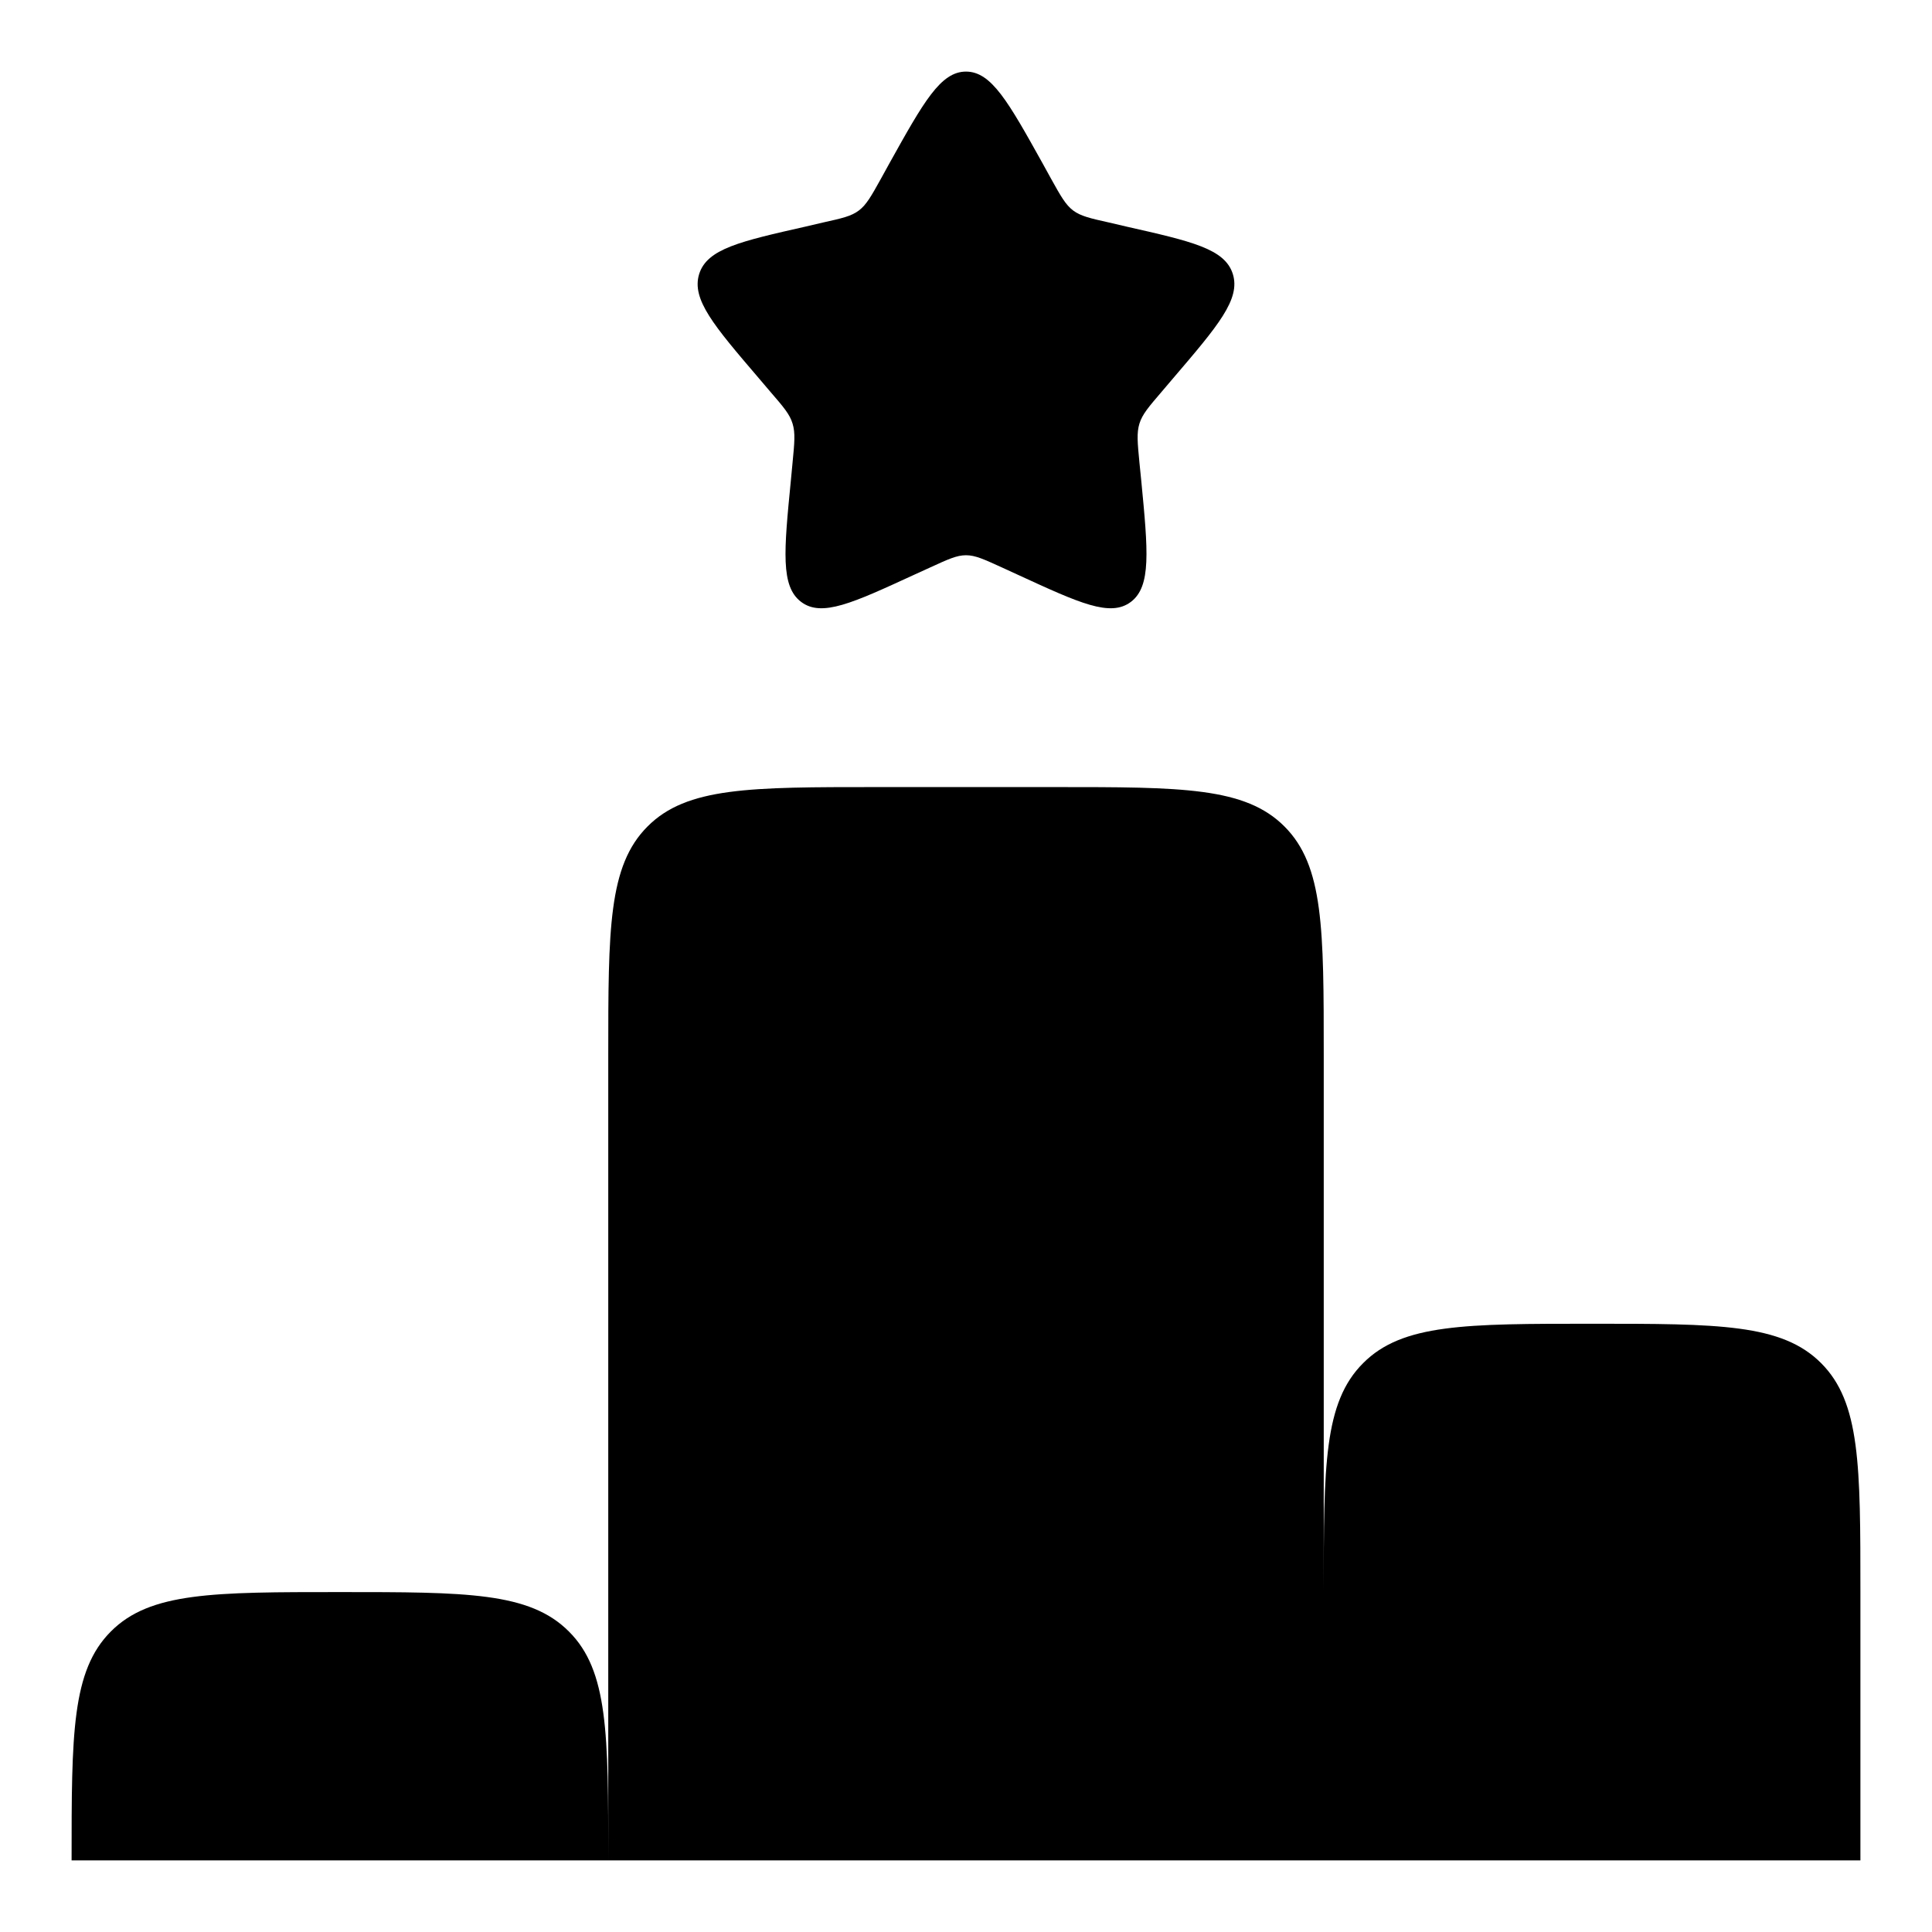 <svg width="18" height="18" viewBox="0 0 18 18" fill="none" xmlns="http://www.w3.org/2000/svg">
<path d="M8.167 7.333H9.833C11.012 7.333 11.601 7.333 11.967 7.7C12.333 8.066 12.333 8.655 12.333 9.833V14.833C12.333 13.655 12.333 13.066 12.7 12.7C13.065 12.333 13.654 12.333 14.833 12.333C16.012 12.333 16.601 12.333 16.967 12.7C17.333 13.066 17.333 13.655 17.333 14.833V17.333H0.667C0.667 16.155 0.667 15.566 1.033 15.2C1.398 14.833 1.988 14.833 3.167 14.833C4.346 14.833 4.934 14.833 5.3 15.2C5.667 15.565 5.667 16.154 5.667 17.333V9.833C5.667 8.655 5.667 8.066 6.033 7.7C6.398 7.333 6.988 7.333 8.167 7.333ZM8.288 1.519C8.605 0.95 8.763 0.667 9 0.667C9.237 0.667 9.395 0.95 9.712 1.519L9.793 1.666C9.883 1.828 9.928 1.908 9.998 1.961C10.069 2.014 10.157 2.034 10.332 2.073L10.49 2.11C11.105 2.249 11.412 2.318 11.486 2.553C11.559 2.788 11.349 3.034 10.93 3.524L10.822 3.651C10.703 3.79 10.643 3.859 10.616 3.946C10.589 4.033 10.598 4.125 10.616 4.311L10.633 4.48C10.696 5.134 10.727 5.462 10.537 5.607C10.345 5.753 10.057 5.619 9.481 5.354L9.333 5.286C9.168 5.211 9.087 5.173 9 5.173C8.913 5.173 8.832 5.211 8.668 5.286L8.519 5.354C7.943 5.619 7.655 5.753 7.463 5.607C7.272 5.462 7.304 5.134 7.368 4.48L7.384 4.311C7.402 4.125 7.411 4.033 7.384 3.946C7.358 3.859 7.298 3.79 7.178 3.651L7.07 3.524C6.651 3.034 6.441 2.789 6.514 2.553C6.588 2.318 6.895 2.249 7.51 2.11L7.668 2.073C7.843 2.034 7.931 2.015 8.002 1.961C8.072 1.908 8.117 1.828 8.207 1.666L8.288 1.519Z" fill="black"/>
</svg>
